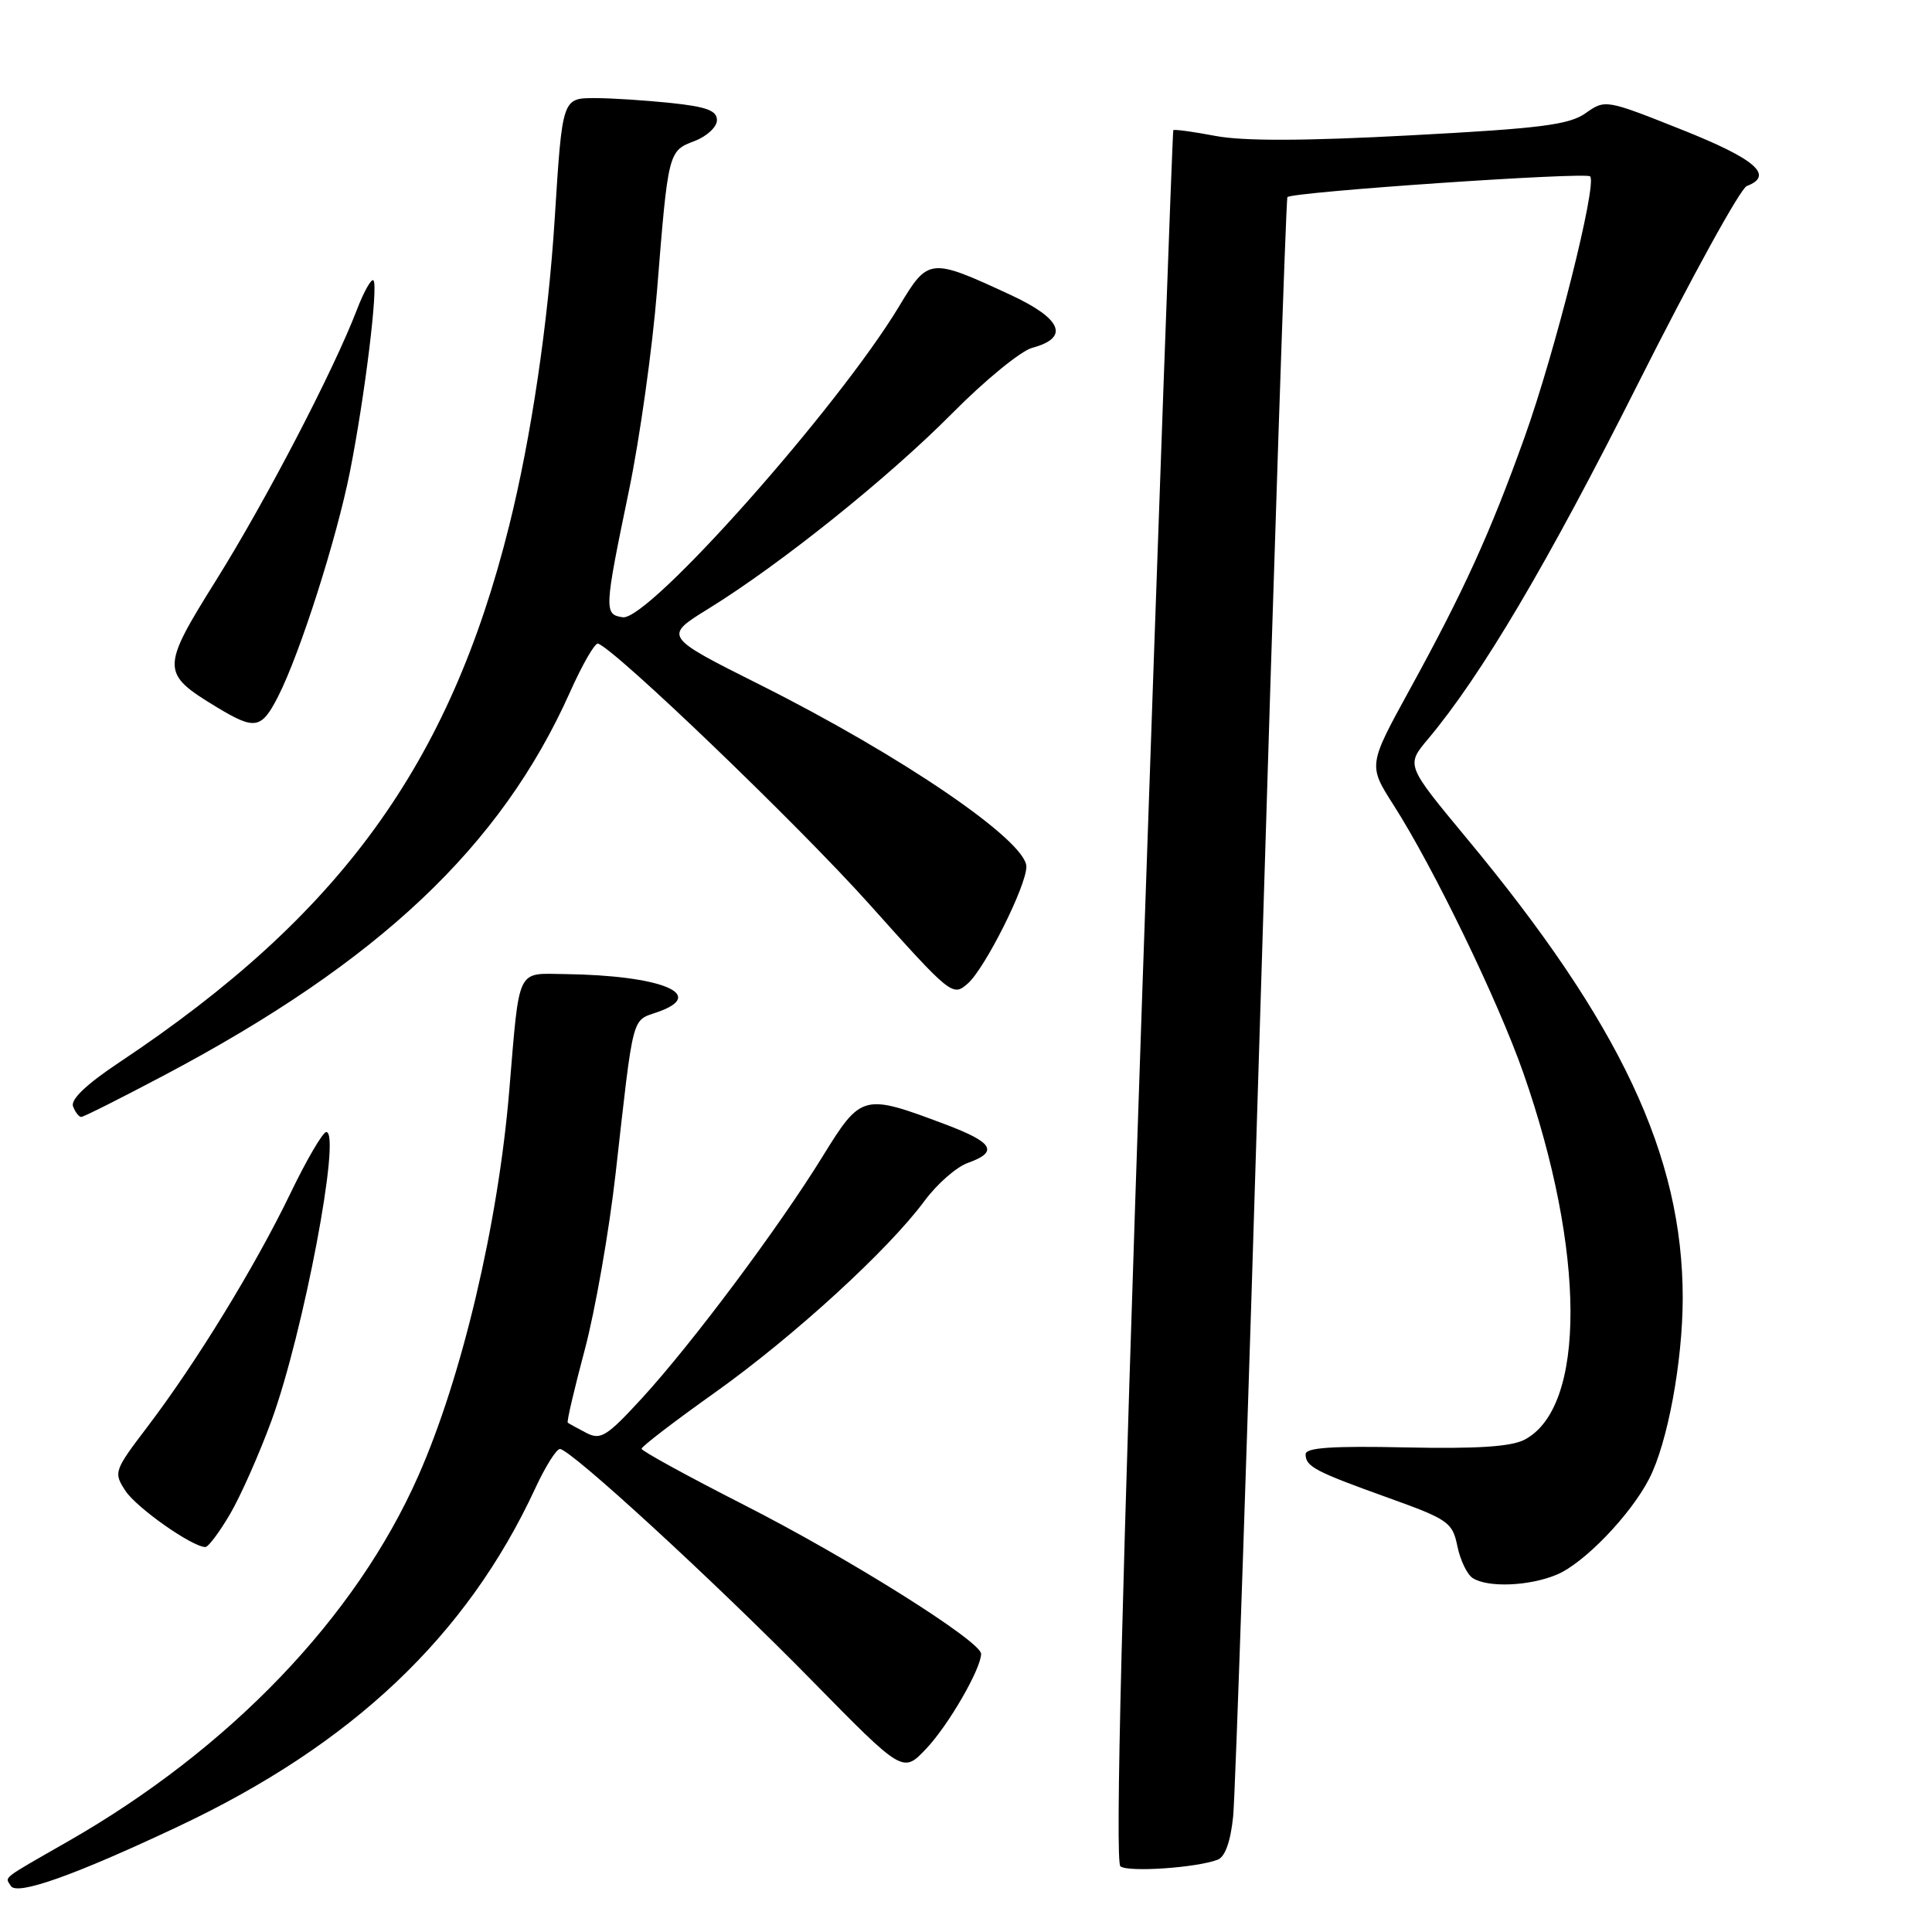 <?xml version="1.0" encoding="UTF-8" standalone="no"?>
<!DOCTYPE svg PUBLIC "-//W3C//DTD SVG 1.1//EN" "http://www.w3.org/Graphics/SVG/1.1/DTD/svg11.dtd" >
<svg xmlns="http://www.w3.org/2000/svg" xmlns:xlink="http://www.w3.org/1999/xlink" version="1.1" viewBox="0 0 256 256">
 <g >
 <path fill="currentColor"
d=" M 23.63 242.01 C 46.68 231.15 61.86 216.77 70.92 197.22 C 72.25 194.35 73.72 192.00 74.19 192.00 C 75.59 192.00 94.67 209.53 107.57 222.67 C 119.64 234.97 119.64 234.97 122.71 231.73 C 125.65 228.65 130.00 221.12 130.00 219.14 C 130.00 217.49 112.49 206.48 98.55 199.39 C 91.11 195.60 85.02 192.26 85.01 191.97 C 85.01 191.67 89.36 188.34 94.69 184.55 C 105.13 177.12 117.67 165.66 122.50 159.13 C 124.15 156.89 126.74 154.62 128.25 154.09 C 132.36 152.62 131.63 151.38 125.25 148.98 C 114.36 144.88 114.12 144.94 109.01 153.22 C 103.17 162.68 91.74 177.98 85.09 185.24 C 80.37 190.37 79.60 190.86 77.66 189.85 C 76.47 189.23 75.38 188.63 75.23 188.51 C 75.08 188.39 76.09 184.07 77.47 178.90 C 78.85 173.74 80.70 163.21 81.57 155.51 C 83.99 134.04 83.66 135.32 87.12 134.11 C 93.82 131.77 87.64 129.24 74.81 129.07 C 68.39 128.99 68.86 128.00 67.48 144.50 C 66.01 162.17 61.21 182.50 55.42 195.58 C 47.13 214.34 30.45 231.73 9.00 244.00 C -0.01 249.16 0.66 248.64 1.44 249.90 C 2.24 251.21 9.92 248.48 23.63 242.01 Z  M 161.35 246.42 C 162.34 246.04 163.06 244.00 163.40 240.67 C 163.69 237.82 165.35 188.47 167.09 131.00 C 168.83 73.53 170.40 26.33 170.59 26.12 C 171.20 25.43 210.10 22.77 210.70 23.37 C 211.67 24.34 206.04 46.72 201.99 58.00 C 197.44 70.68 193.96 78.32 186.75 91.45 C 181.29 101.41 181.29 101.41 184.67 106.70 C 189.94 114.94 198.51 132.62 201.85 142.17 C 210.12 165.79 210.19 186.51 202.00 190.77 C 200.22 191.70 195.66 191.99 186.25 191.79 C 176.51 191.58 173.00 191.82 173.00 192.69 C 173.00 194.33 174.24 194.98 183.96 198.47 C 191.92 201.33 192.46 201.71 193.11 204.88 C 193.49 206.74 194.41 208.64 195.15 209.11 C 197.18 210.40 202.65 210.17 206.28 208.65 C 209.88 207.15 216.04 200.76 218.51 195.97 C 220.96 191.25 222.96 180.44 222.97 172.00 C 222.97 153.14 214.72 135.59 194.24 110.95 C 186.31 101.39 186.31 101.39 189.20 97.95 C 196.29 89.51 205.07 74.65 217.03 50.87 C 224.12 36.78 230.61 24.98 231.46 24.65 C 235.13 23.25 232.62 21.07 222.86 17.19 C 212.79 13.18 212.70 13.16 210.11 14.99 C 207.93 16.54 204.15 17.02 186.96 17.93 C 172.84 18.69 164.75 18.71 161.05 18.01 C 158.10 17.45 155.58 17.11 155.47 17.25 C 155.36 17.39 153.50 69.03 151.34 132.00 C 148.64 210.90 147.74 246.75 148.46 247.30 C 149.51 248.11 158.56 247.49 161.35 246.42 Z  M 30.49 200.61 C 31.90 198.20 34.38 192.60 36.00 188.17 C 40.20 176.64 45.26 150.00 43.23 150.00 C 42.78 150.00 40.62 153.68 38.45 158.19 C 33.82 167.78 25.97 180.60 19.54 189.05 C 15.10 194.89 15.03 195.11 16.62 197.54 C 18.09 199.79 25.45 204.97 27.21 204.99 C 27.60 205.00 29.07 203.03 30.49 200.61 Z  M 21.83 142.44 C 50.23 127.41 66.38 112.16 75.51 91.75 C 77.15 88.07 78.83 85.16 79.23 85.28 C 81.47 85.96 105.76 109.28 115.19 119.81 C 126.04 131.93 126.24 132.09 128.25 130.31 C 130.54 128.27 136.00 117.38 136.00 114.84 C 136.00 111.42 119.49 100.15 100.71 90.74 C 87.92 84.33 87.92 84.33 93.87 80.66 C 103.41 74.77 117.71 63.31 126.19 54.75 C 130.51 50.38 135.28 46.49 136.77 46.09 C 141.78 44.75 140.73 42.23 133.83 39.04 C 123.23 34.13 123.00 34.15 119.16 40.55 C 111.08 53.98 85.94 82.28 82.52 81.79 C 80.02 81.43 80.05 80.86 83.34 65.00 C 84.77 58.12 86.44 46.20 87.06 38.50 C 88.54 20.03 88.55 20.00 92.05 18.68 C 93.67 18.06 95.00 16.82 95.00 15.92 C 95.00 14.65 93.62 14.14 88.85 13.64 C 85.47 13.29 80.99 13.00 78.90 13.00 C 74.48 13.00 74.52 12.90 73.50 29.00 C 72.64 42.72 70.38 58.00 67.47 69.65 C 59.58 101.32 45.07 121.29 15.82 140.76 C 11.46 143.66 9.33 145.69 9.68 146.60 C 9.97 147.37 10.46 148.00 10.77 148.00 C 11.08 148.00 16.05 145.50 21.83 142.44 Z  M 36.87 92.25 C 39.77 86.53 44.59 71.44 46.37 62.50 C 48.35 52.50 50.15 37.82 49.48 37.15 C 49.21 36.87 48.21 38.64 47.28 41.07 C 44.19 49.12 35.23 66.34 28.62 76.91 C 21.29 88.64 21.30 89.21 28.75 93.72 C 33.80 96.77 34.64 96.62 36.87 92.25 Z "/>
</g>
</svg>